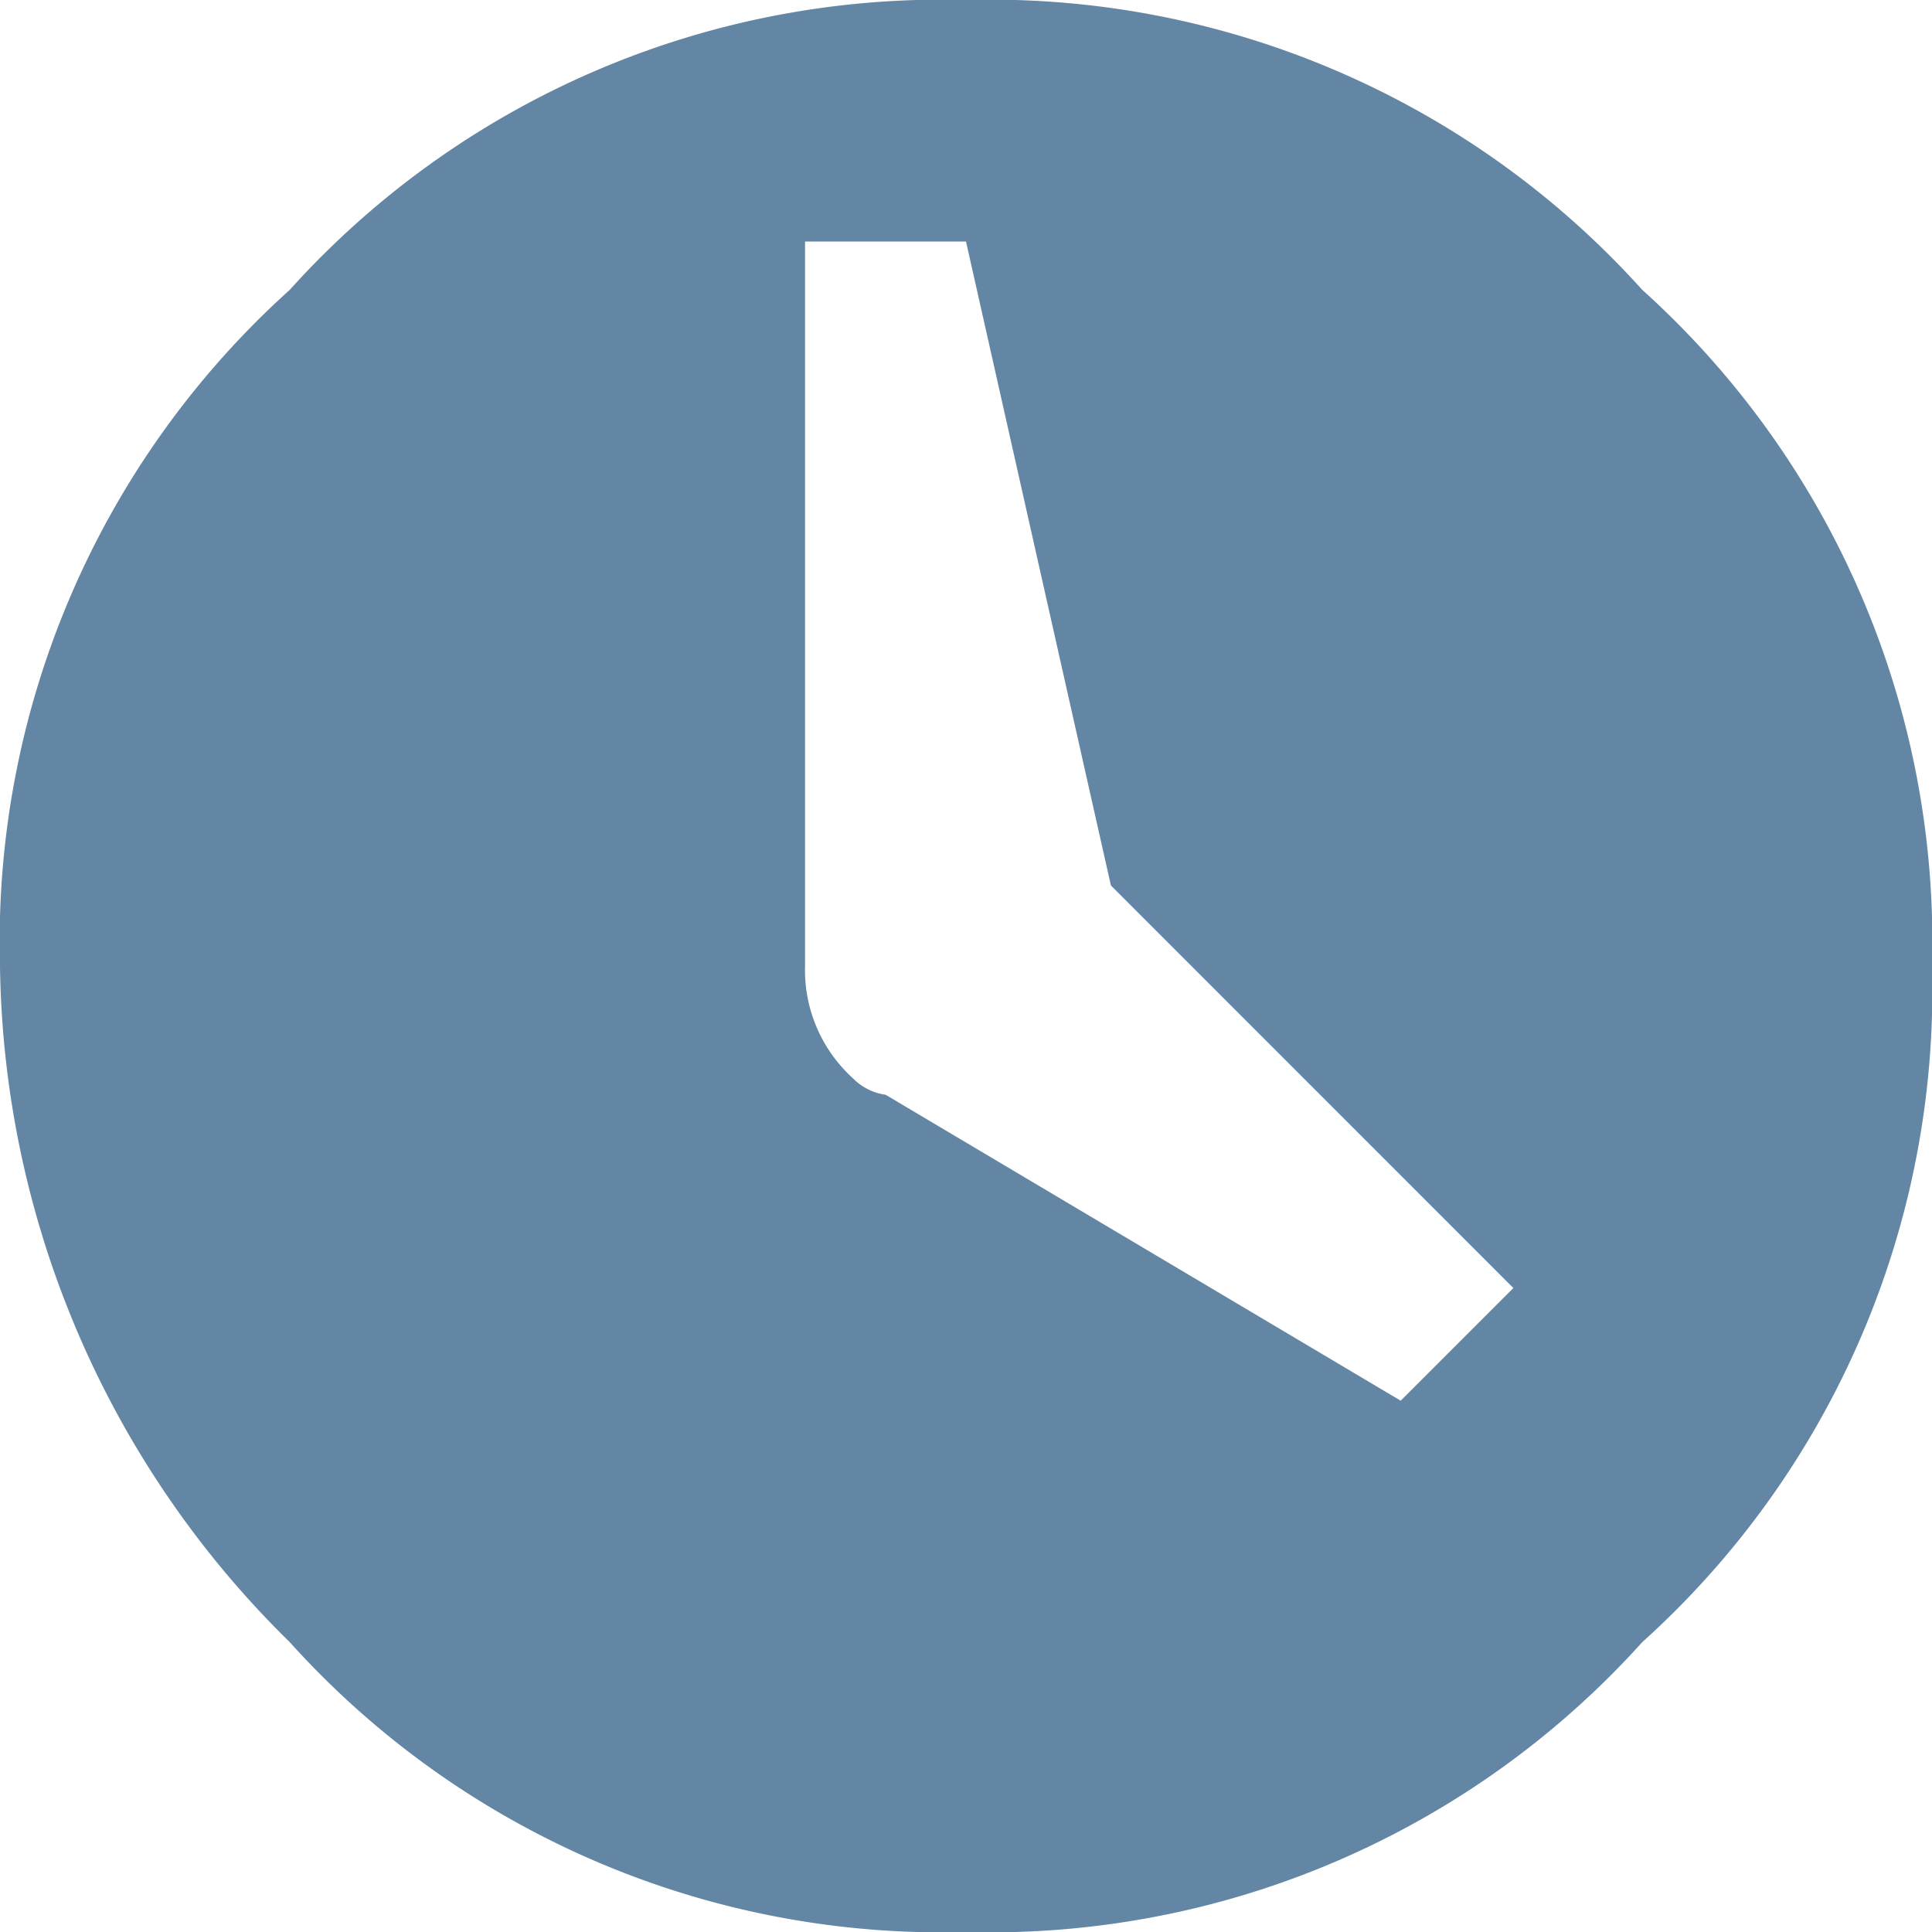 <svg xmlns="http://www.w3.org/2000/svg" width="19" height="19" viewBox="0 0 19 19"><defs><style>.a{fill:#6286a4;}</style></defs><path class="a" d="M2.85,2.85A8.624,8.624,0,0,1,9.5,0a8.624,8.624,0,0,1,6.65,2.85A8.624,8.624,0,0,1,19,9.5a8.624,8.624,0,0,1-2.85,6.65A8.624,8.624,0,0,1,9.5,19a8.624,8.624,0,0,1-6.65-2.85A9.481,9.481,0,0,1,0,9.5,8.624,8.624,0,0,1,2.85,2.85ZM13.775,13.775l1.108-1.108L10.925,8.708,9.5,2.375H7.917V9.5a1.437,1.437,0,0,0,.475,1.108.553.553,0,0,0,.317.158Z"/></svg>